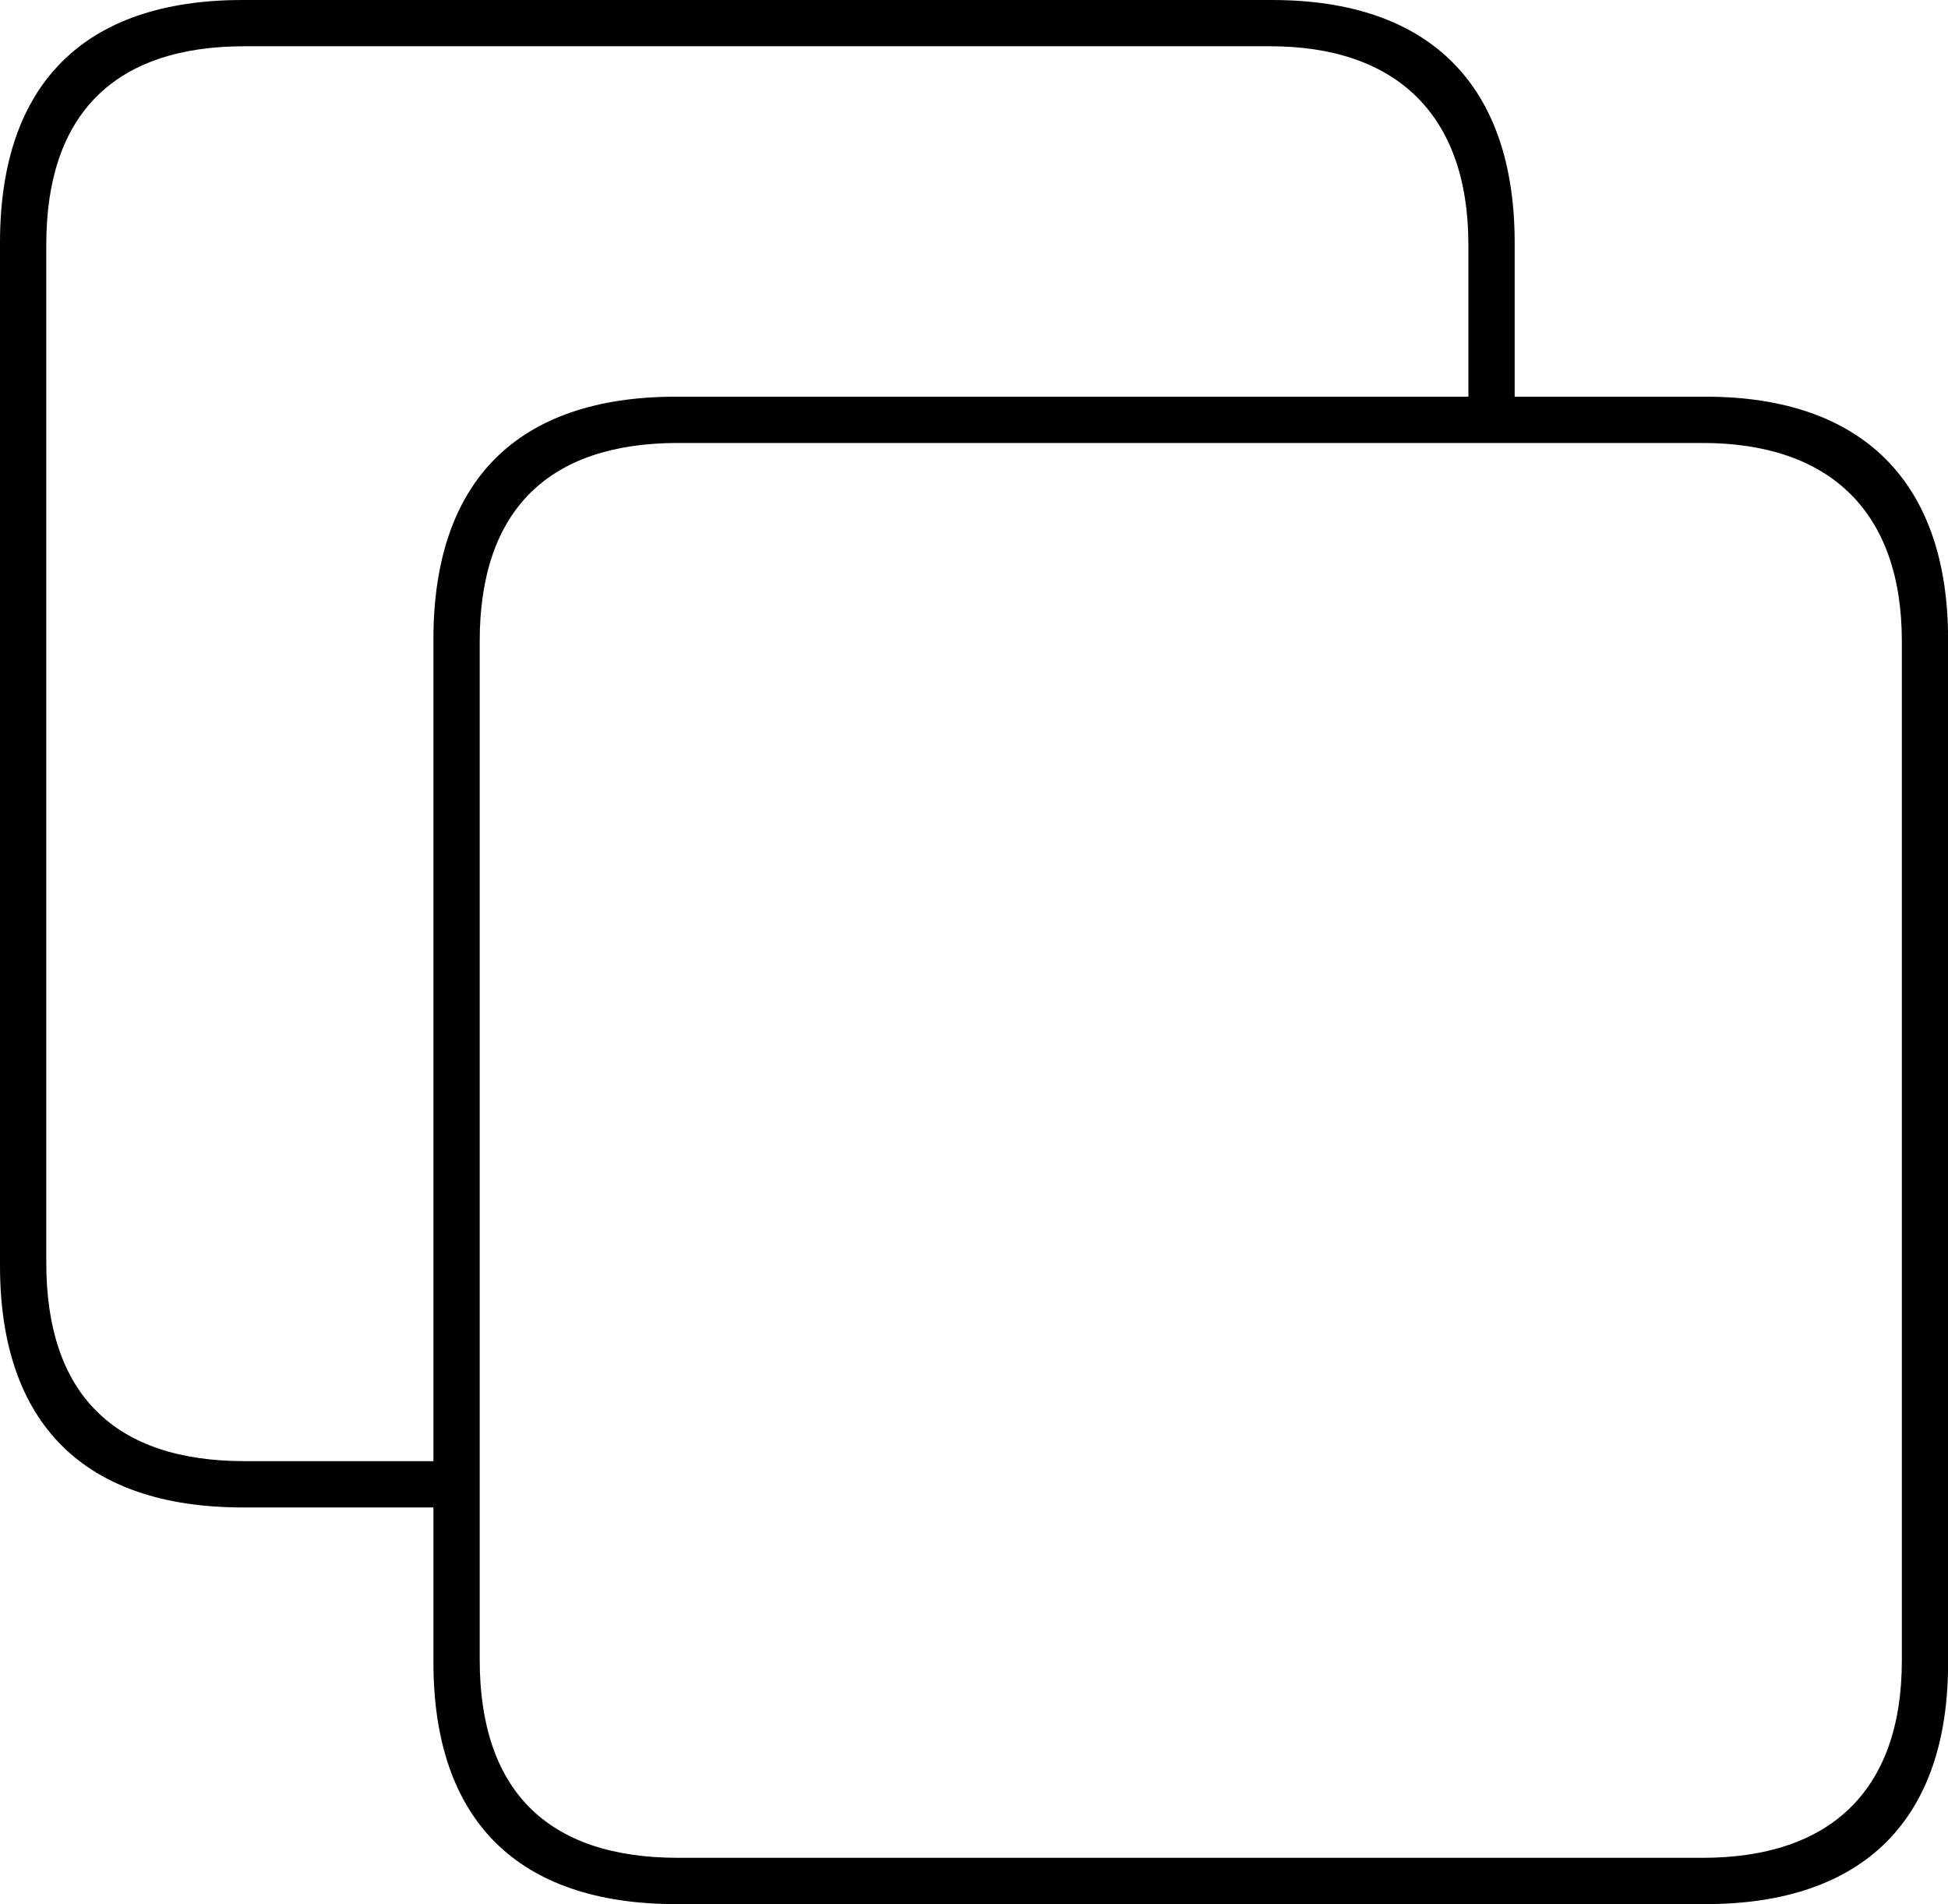 <svg xmlns="http://www.w3.org/2000/svg" viewBox="1 0.998 44.32 43.31">
  <path
    d="M6.521 35.287 10.861 35.287 10.861 38.81C10.861 42.398 12.774 44.31 16.383 44.31L39.801 44.31C43.41 44.31 45.322 42.376 45.322 38.831L45.322 15.542C45.322 11.998 43.41 10.021 39.801 10.021L35.461 10.021 35.461 6.519C35.461 2.953 33.549.998 29.939.998L6.521.998C2.912.998 1 2.91 1 6.519L1 29.787C1 33.374 2.912 35.287 6.521 35.287ZM6.564 34.234C3.6 34.234 2.053 32.708 2.053 29.722L2.053 6.562C2.053 3.597 3.6 2.05 6.564 2.05L29.896 2.05C32.754 2.05 34.408 3.597 34.408 6.562L34.408 10.021 16.383 10.021C12.774 10.021 10.861 11.933 10.861 15.542L10.861 34.234ZM16.426 43.257C13.418 43.257 11.914 41.689 11.914 38.746L11.914 15.585C11.914 12.621 13.461 11.074 16.426 11.074L39.736 11.074C42.615 11.074 44.27 12.621 44.27 15.585L44.27 38.767C44.27 41.753 42.615 43.257 39.736 43.257Z" />
</svg>